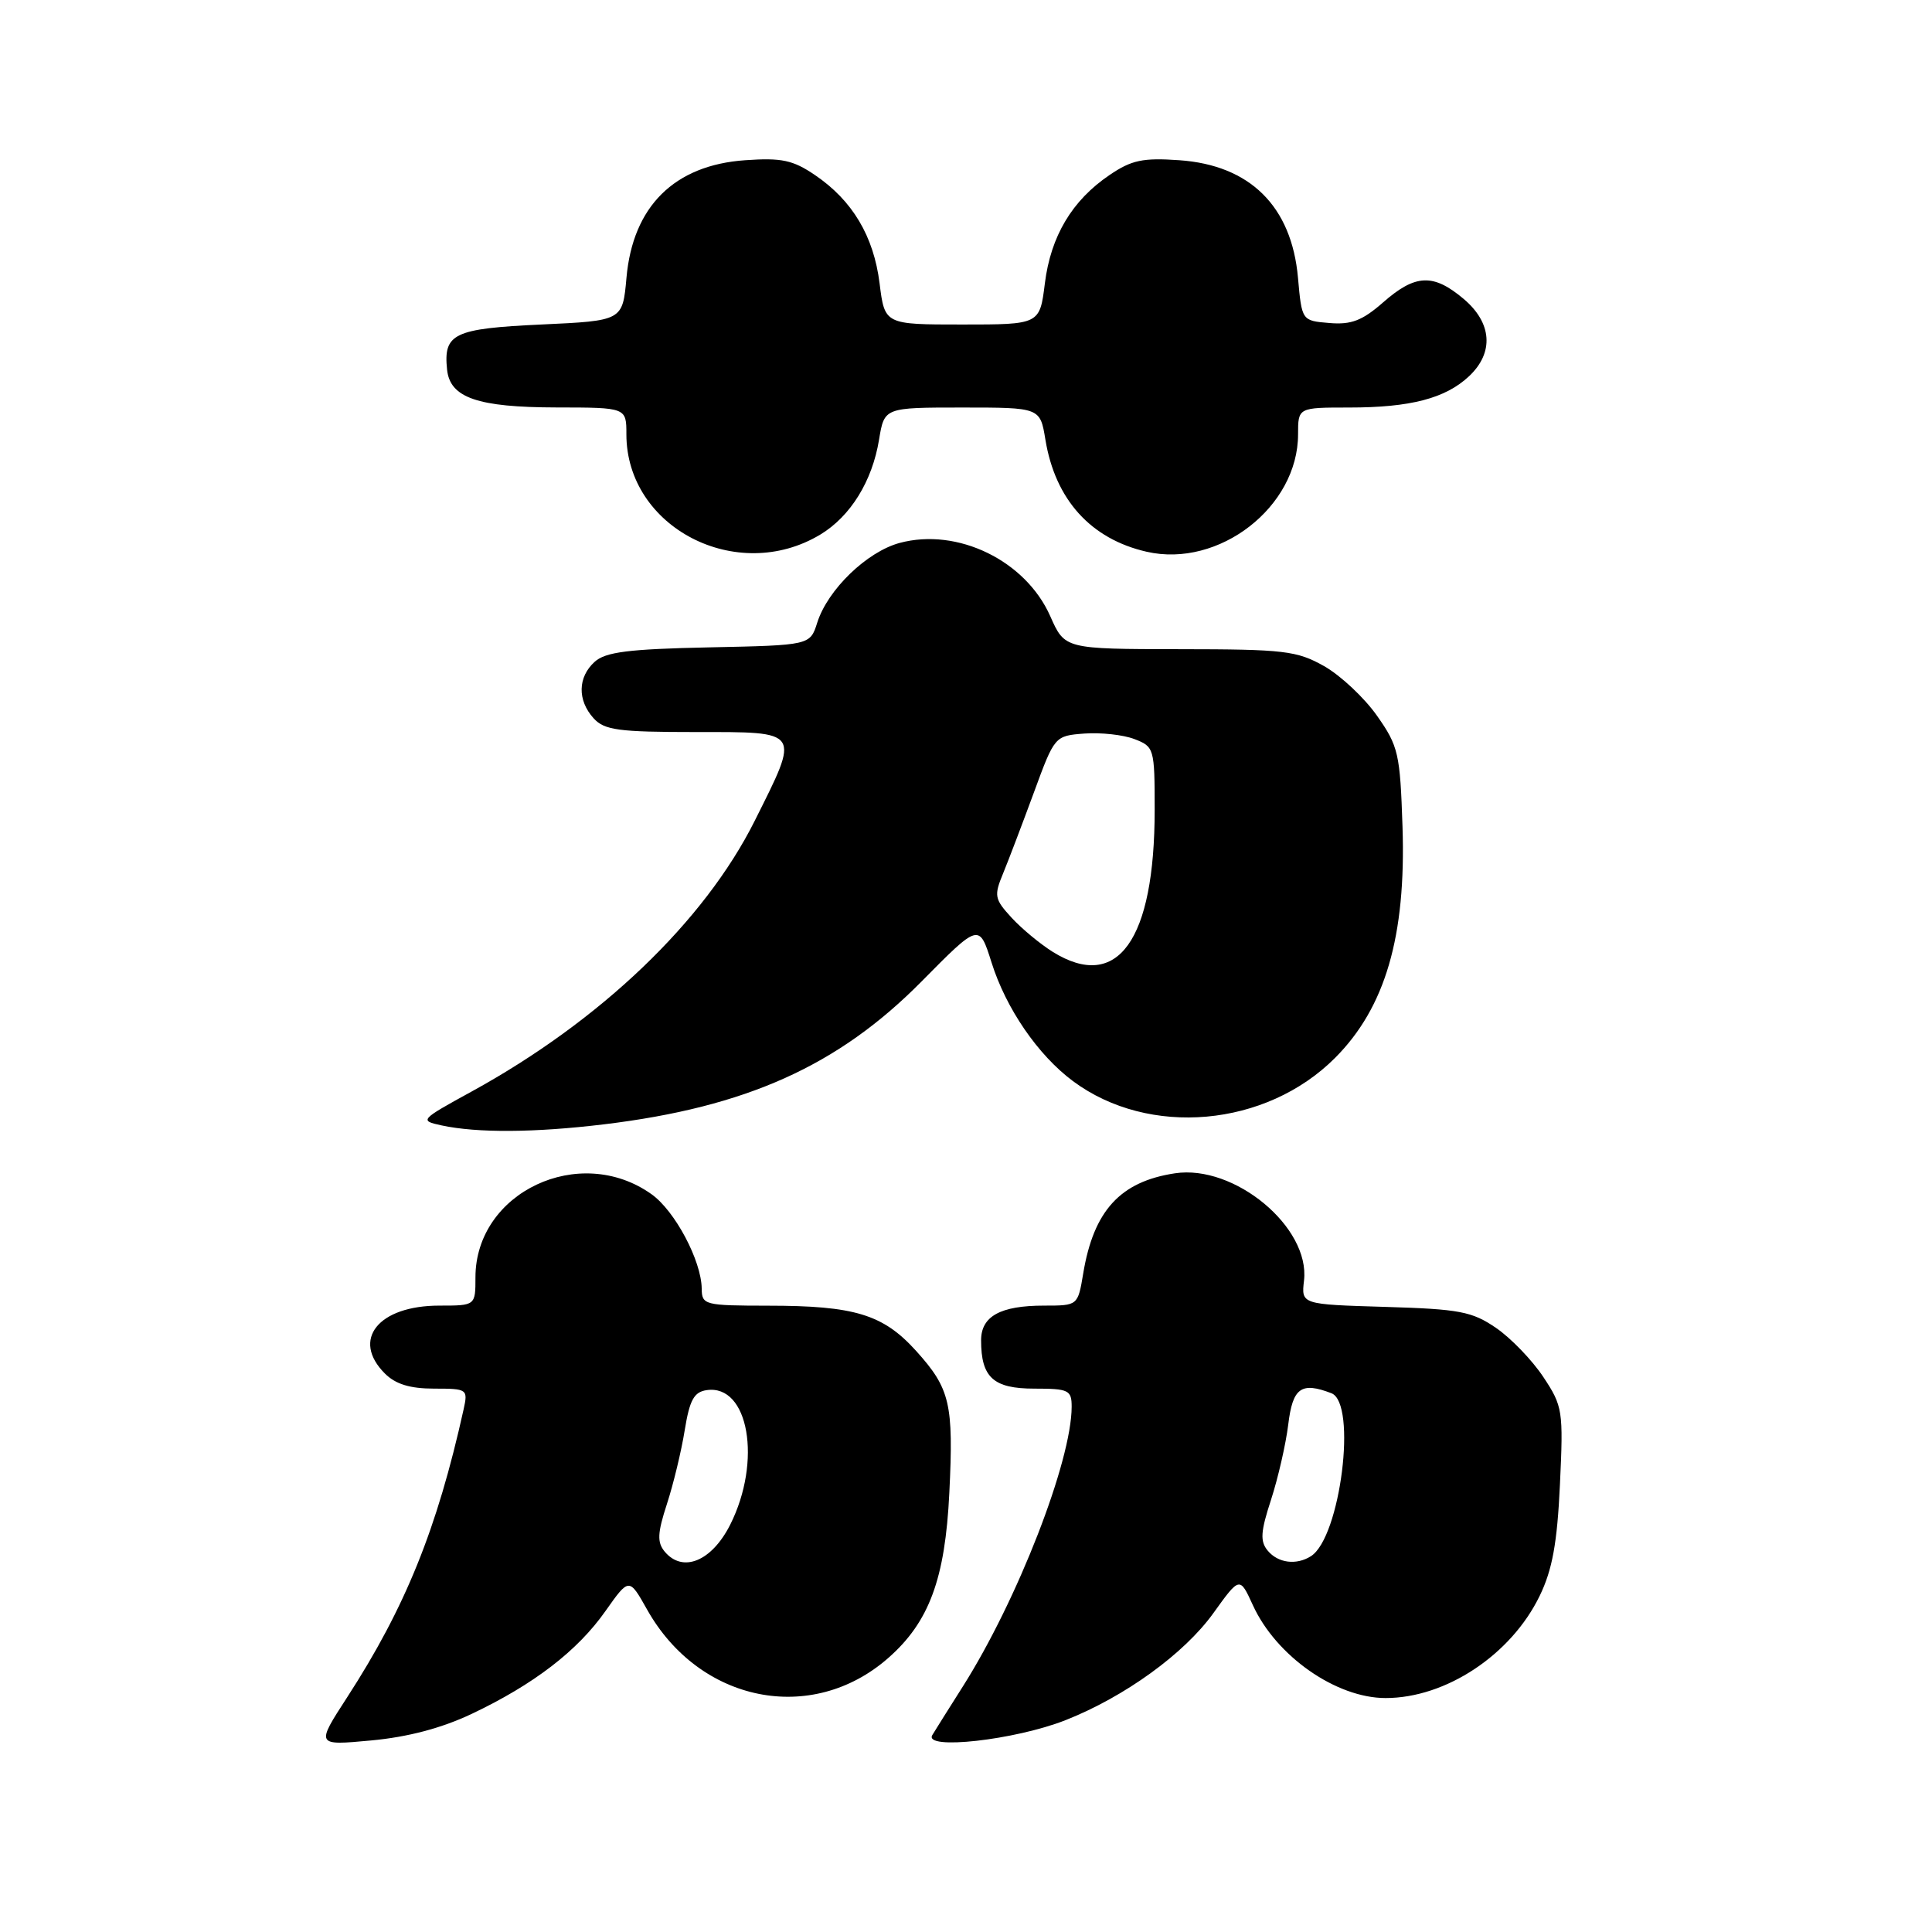 <?xml version="1.0" encoding="UTF-8" standalone="no"?>
<!DOCTYPE svg PUBLIC "-//W3C//DTD SVG 1.1//EN" "http://www.w3.org/Graphics/SVG/1.1/DTD/svg11.dtd" >
<svg xmlns="http://www.w3.org/2000/svg" xmlns:xlink="http://www.w3.org/1999/xlink" version="1.1" viewBox="0 0 256 256">
 <g >
 <path fill="currentColor"
d=" M 62.50 227.10 C 70.72 223.20 76.52 218.75 80.23 213.47 C 83.36 209.04 83.36 209.04 85.74 213.27 C 92.67 225.60 107.56 228.59 117.69 219.70 C 123.12 214.94 125.24 209.20 125.79 197.83 C 126.37 185.99 125.90 184.00 121.38 178.99 C 117.01 174.16 113.24 173.01 101.75 173.01 C 93.35 173.00 93.00 172.91 92.98 170.75 C 92.94 167.05 89.43 160.44 86.33 158.24 C 76.81 151.46 63.01 157.97 63.00 169.25 C 63.00 173.00 63.00 173.00 58.22 173.00 C 50.13 173.00 46.51 177.51 51.00 182.00 C 52.41 183.41 54.33 184.00 57.52 184.00 C 61.93 184.00 62.02 184.07 61.43 186.75 C 57.92 202.59 53.71 213.00 46.00 224.90 C 41.85 231.30 41.85 231.30 49.17 230.62 C 54.04 230.17 58.51 228.99 62.50 227.10 Z  M 141.19 227.93 C 149.02 224.84 156.91 219.13 160.77 213.76 C 164.27 208.89 164.27 208.89 166.01 212.69 C 169.09 219.44 177.04 225.00 183.60 225.00 C 191.59 225.00 200.24 219.26 204.02 211.45 C 205.69 208.01 206.34 204.46 206.70 196.71 C 207.16 186.92 207.07 186.33 204.50 182.46 C 203.03 180.24 200.21 177.31 198.24 175.96 C 195.06 173.78 193.40 173.46 183.54 173.17 C 172.42 172.84 172.42 172.84 172.79 169.67 C 173.60 162.60 163.57 154.27 155.68 155.47 C 148.44 156.56 144.91 160.42 143.53 168.75 C 142.82 173.00 142.82 173.00 138.35 173.00 C 132.55 173.00 130.00 174.41 130.00 177.60 C 130.00 182.52 131.63 184.00 137.04 184.00 C 141.60 184.00 142.00 184.19 142.00 186.39 C 142.00 193.59 134.81 212.07 127.56 223.50 C 125.81 226.25 124.01 229.13 123.54 229.90 C 122.32 231.93 134.49 230.57 141.19 227.93 Z  M 80.03 148.98 C 98.89 146.70 111.06 141.23 122.12 130.04 C 129.74 122.33 129.74 122.33 131.38 127.52 C 133.30 133.64 137.54 139.81 142.18 143.26 C 152.24 150.73 167.75 149.35 176.91 140.17 C 183.56 133.50 186.32 124.07 185.84 109.55 C 185.52 99.86 185.30 98.87 182.46 94.84 C 180.79 92.46 177.64 89.51 175.46 88.27 C 171.84 86.23 170.19 86.03 156.30 86.02 C 141.09 86.00 141.09 86.00 139.17 81.66 C 135.91 74.28 126.88 69.88 119.21 71.94 C 114.87 73.11 109.68 78.12 108.29 82.50 C 107.34 85.50 107.34 85.50 93.96 85.78 C 83.31 86.00 80.23 86.39 78.80 87.69 C 76.55 89.72 76.49 92.78 78.65 95.17 C 80.08 96.75 81.95 97.00 92.15 97.00 C 106.24 97.00 106.04 96.69 100.00 108.77 C 93.32 122.11 79.56 135.27 62.50 144.63 C 55.63 148.40 55.56 148.48 58.50 149.12 C 63.23 150.14 70.84 150.09 80.03 148.98 Z  M 108.70 70.83 C 112.70 68.41 115.58 63.76 116.48 58.25 C 117.18 54.00 117.18 54.00 127.50 54.00 C 137.82 54.00 137.82 54.00 138.52 58.25 C 139.82 66.20 144.53 71.42 151.94 73.11 C 161.53 75.30 172.00 67.17 172.00 57.55 C 172.00 54.00 172.00 54.00 178.76 54.00 C 186.90 54.00 191.53 52.79 194.66 49.85 C 197.99 46.72 197.71 42.77 193.92 39.59 C 189.92 36.22 187.54 36.32 183.29 40.05 C 180.52 42.48 179.05 43.05 176.15 42.80 C 172.50 42.50 172.50 42.50 171.99 36.81 C 171.15 27.34 165.64 21.88 156.26 21.23 C 151.44 20.89 149.93 21.21 147.02 23.19 C 142.05 26.56 139.23 31.29 138.45 37.55 C 137.77 43.00 137.77 43.00 127.50 43.00 C 117.23 43.00 117.23 43.00 116.55 37.55 C 115.77 31.29 112.95 26.56 107.98 23.19 C 105.07 21.21 103.56 20.89 98.74 21.23 C 89.36 21.88 83.85 27.34 83.01 36.81 C 82.50 42.50 82.50 42.50 71.71 43.00 C 60.12 43.54 58.74 44.20 59.24 48.98 C 59.63 52.71 63.28 53.97 73.75 53.99 C 83.00 54.00 83.00 54.00 83.00 57.55 C 83.00 69.91 97.66 77.48 108.70 70.83 Z  M 88.07 205.59 C 87.06 204.36 87.11 203.15 88.37 199.29 C 89.23 196.65 90.29 192.25 90.73 189.50 C 91.38 185.50 91.96 184.44 93.64 184.20 C 99.21 183.39 100.99 193.62 96.75 202.04 C 94.30 206.89 90.46 208.46 88.07 205.59 Z  M 167.98 205.47 C 166.95 204.23 167.03 202.97 168.42 198.72 C 169.35 195.85 170.38 191.36 170.70 188.75 C 171.29 183.88 172.41 183.07 176.42 184.61 C 179.85 185.93 177.62 203.71 173.71 206.20 C 171.78 207.43 169.35 207.12 167.98 205.47 Z  M 139.50 126.13 C 137.85 125.10 135.39 123.07 134.04 121.60 C 131.77 119.13 131.69 118.69 132.92 115.72 C 133.65 113.95 135.48 109.12 137.00 105.00 C 139.74 97.53 139.76 97.50 143.68 97.20 C 145.85 97.04 148.83 97.36 150.31 97.93 C 152.93 98.93 153.00 99.16 153.00 107.29 C 153.00 124.61 148.09 131.46 139.50 126.13 Z "/>
</g>
</svg>